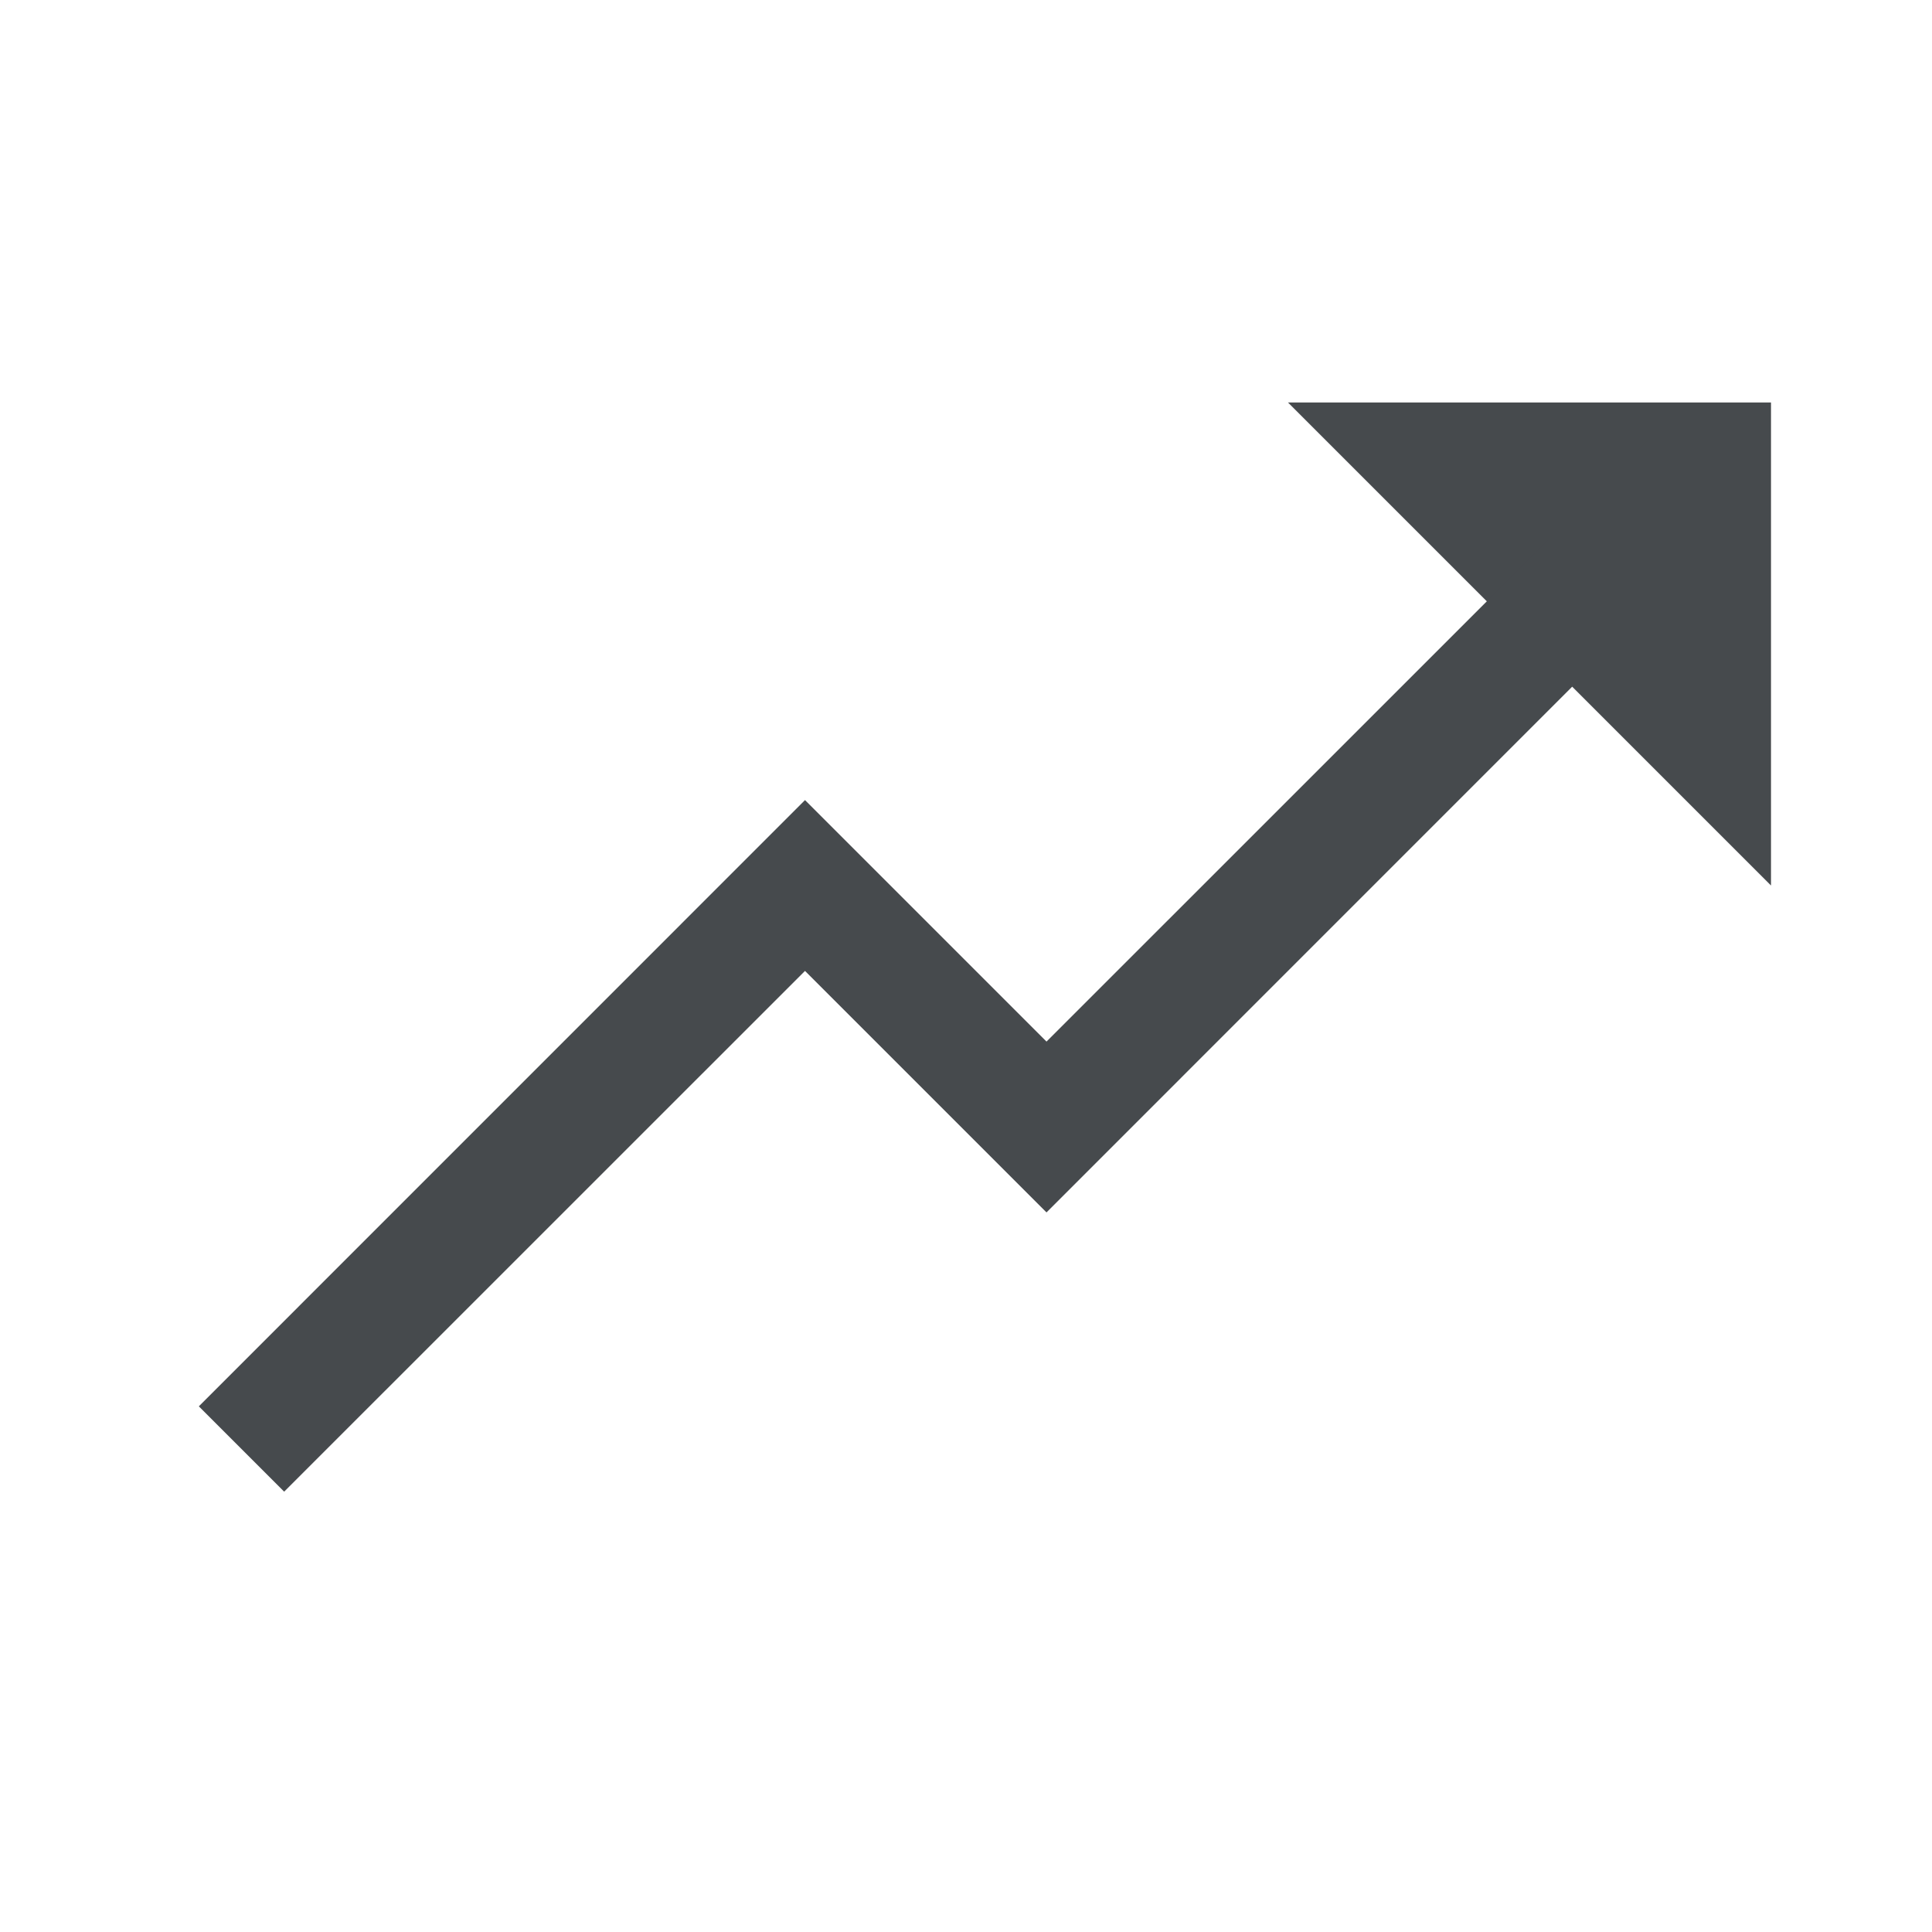<svg width="24" height="24" viewBox="0 0 24 24" fill="none" xmlns="http://www.w3.org/2000/svg">
<path d="M22 11V5H16" fill="#464A4D"/>
<path fill-rule="evenodd" clip-rule="evenodd" d="M21.53 6.53L13 15.061L10 12.061L3.53 18.53L2.47 17.47L10 9.939L13 12.939L20.47 5.47L21.53 6.53Z" fill="#464A4D"/>
</svg>
